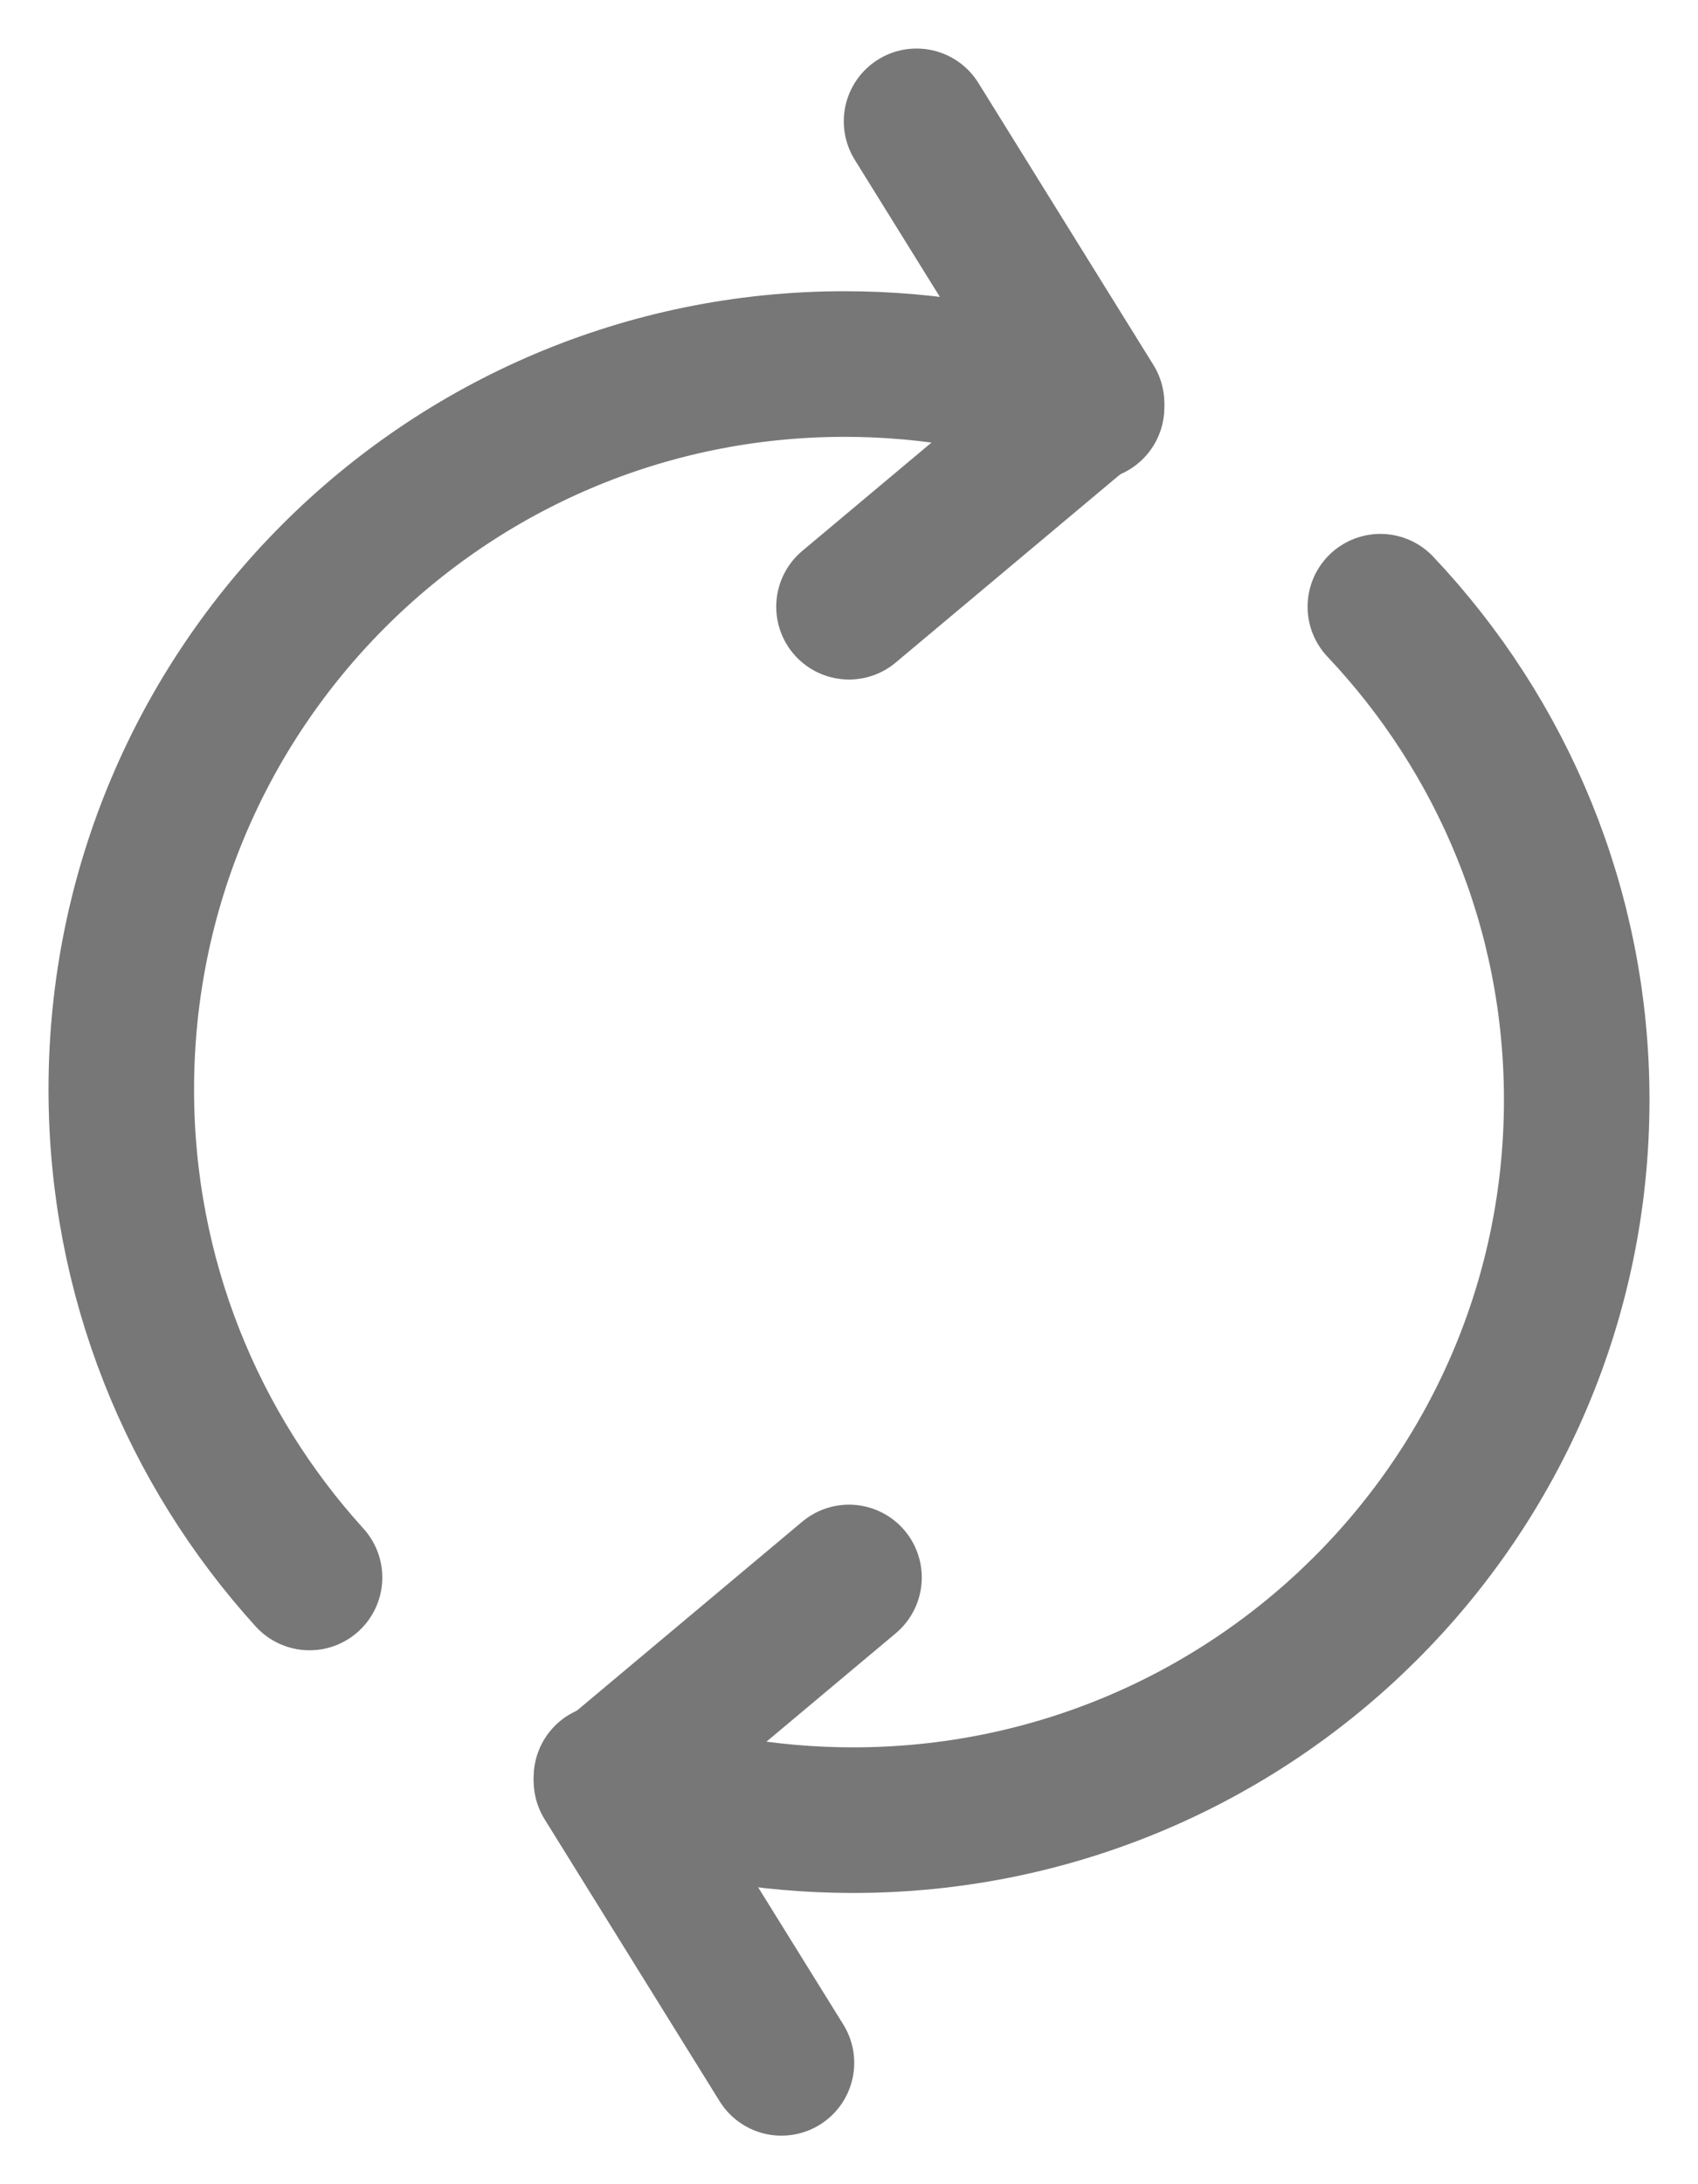 <svg xmlns="http://www.w3.org/2000/svg" width="14" height="18" viewBox="0 0 14 18">
    <g fill="none" fill-rule="evenodd" stroke="#777" stroke-linecap="round" stroke-linejoin="round" stroke-width="1.2">
        <path d="M10.381 4C11.385 5.062 12 6.492 12 8.064 12 11.342 9.328 14 6.034 14c-.715 0-1.4-.125-2.034-.354M1.552 12C.588 10.938 0 9.527 0 7.979 0 4.676 2.67 2 5.965 2c.715 0 1.4.126 2.035.357" transform="translate(1 1)"/>
        <path d="M5.443 16L4 13.676 6 12M6.557 0L8 2.324 6 4" transform="translate(1 1)"/>
    </g>
</svg>
